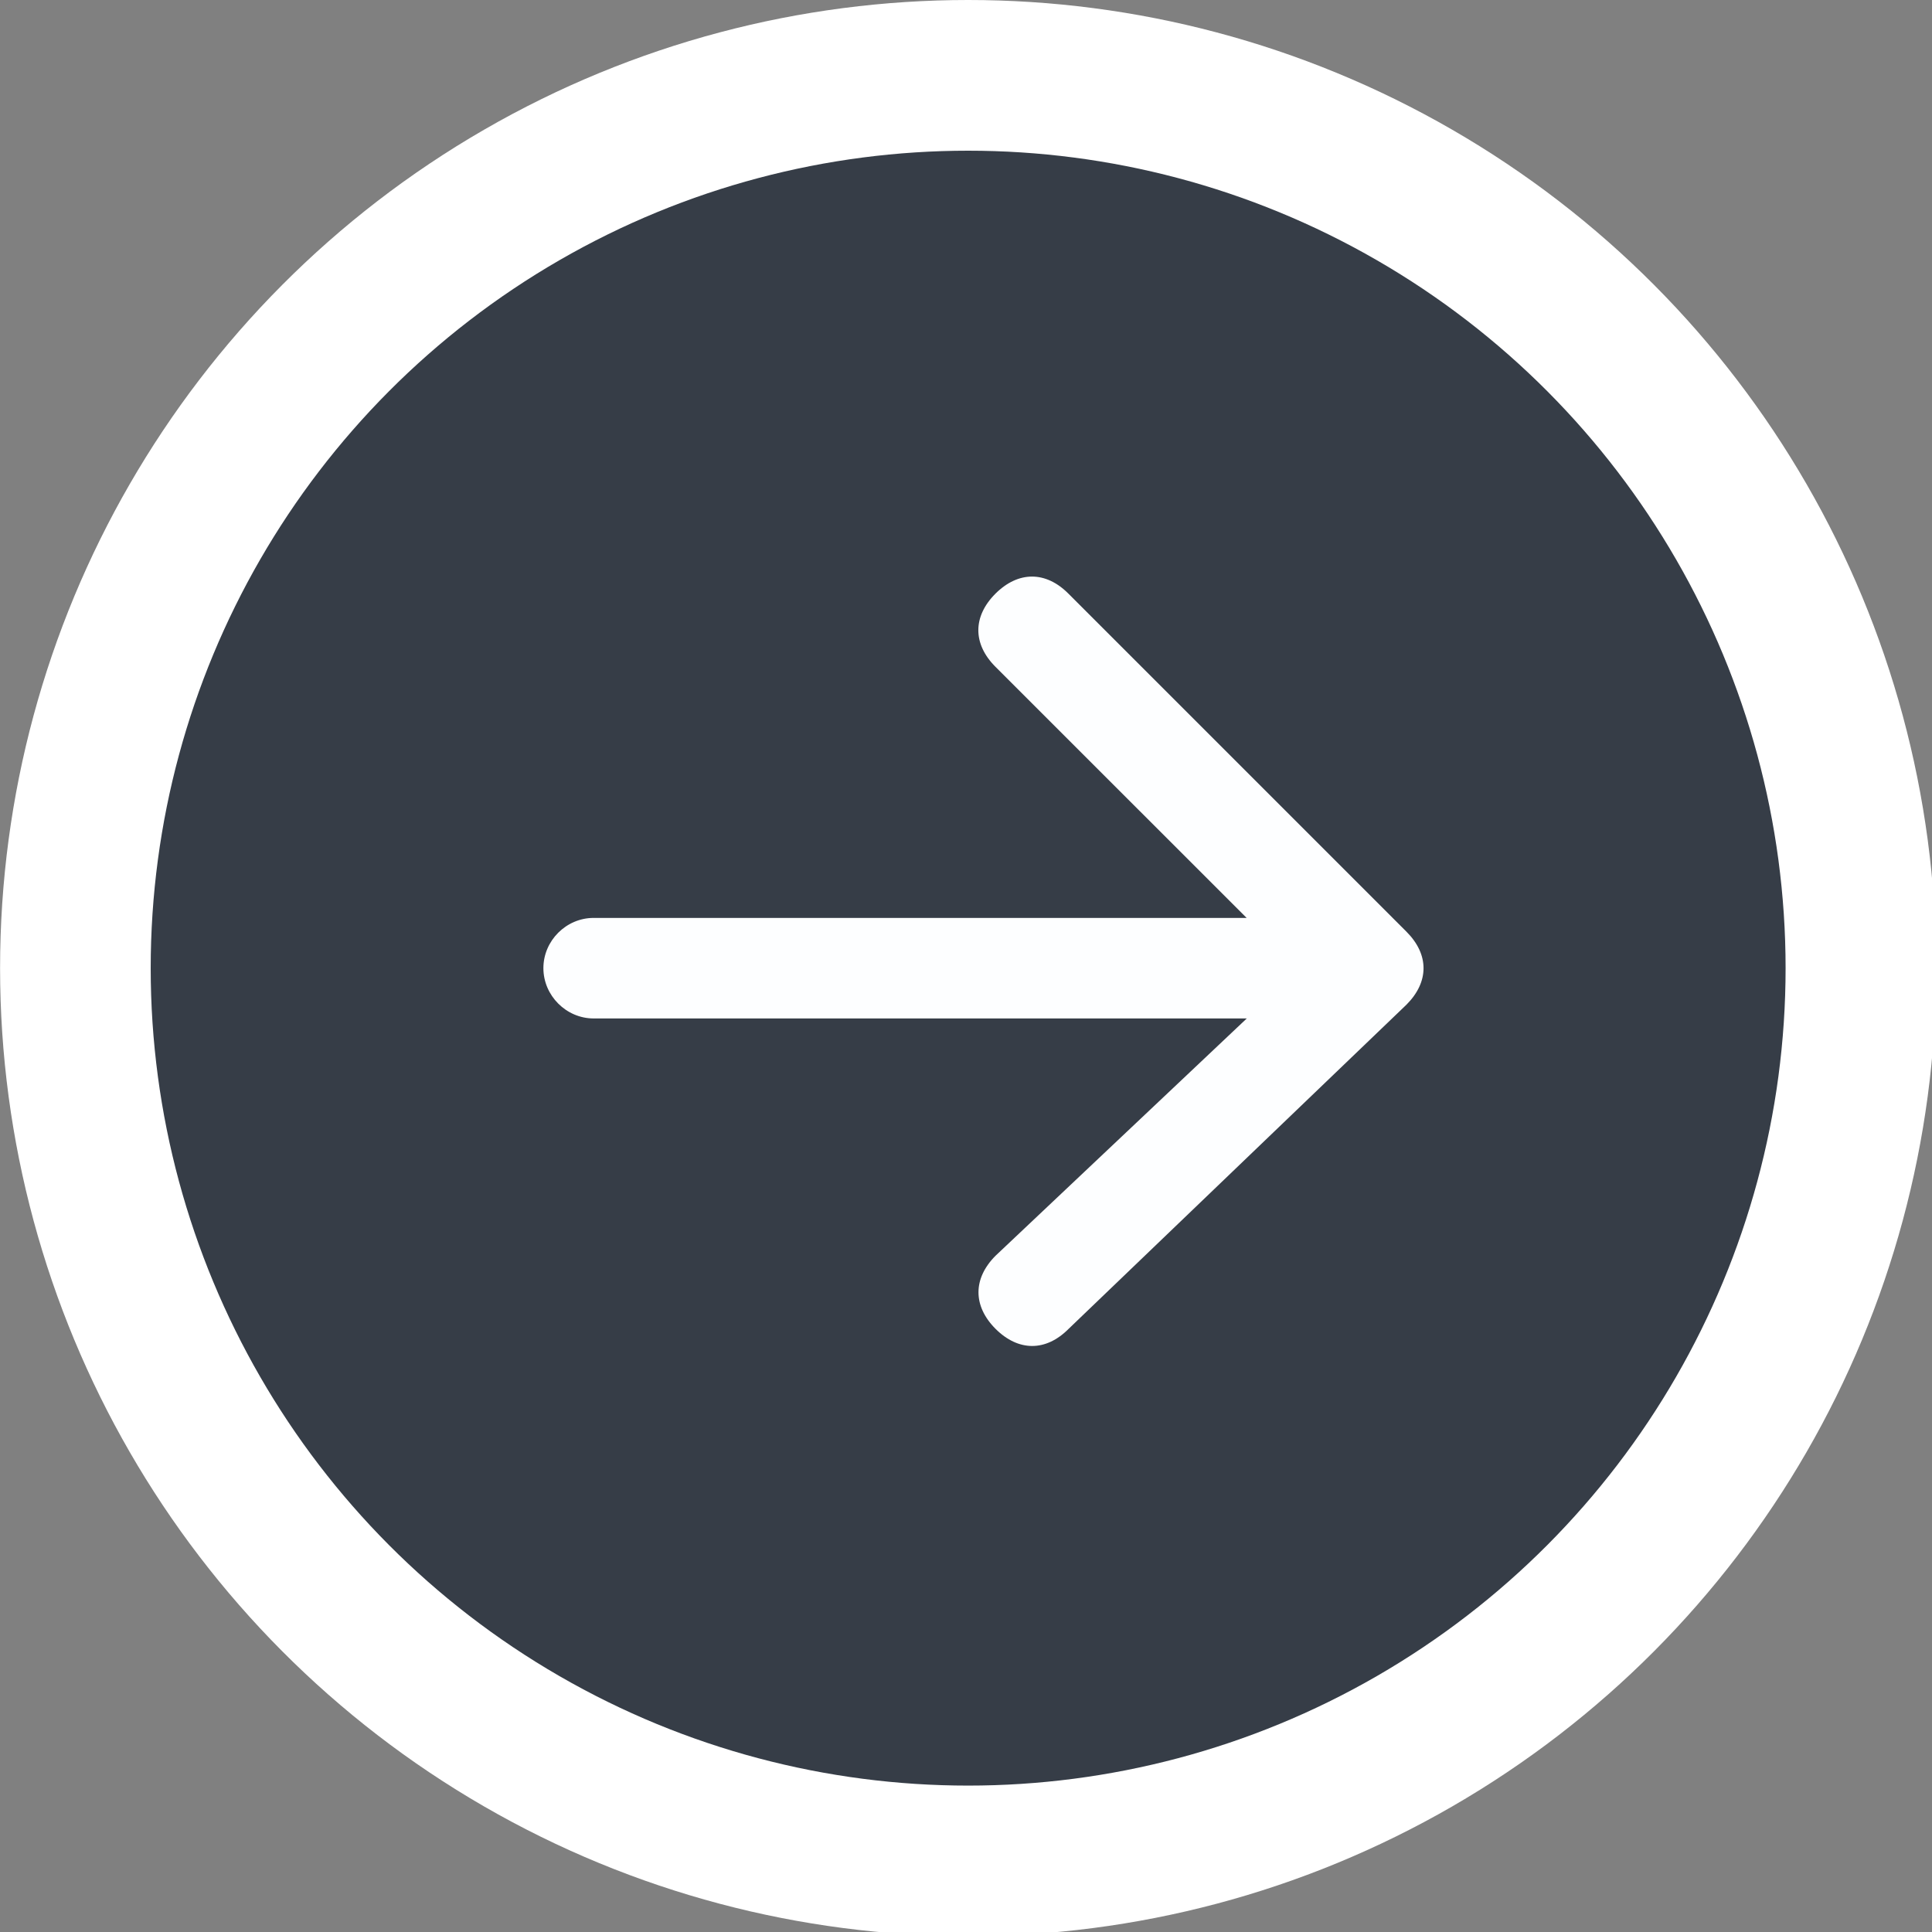 <?xml version="1.0" encoding="utf-8"?>
<!-- Generator: Adobe Illustrator 16.0.0, SVG Export Plug-In . SVG Version: 6.00 Build 0)  -->
<!DOCTYPE svg PUBLIC "-//W3C//DTD SVG 1.1//EN" "http://www.w3.org/Graphics/SVG/1.1/DTD/svg11.dtd">
<svg version="1.1" id="Layer_1" xmlns="http://www.w3.org/2000/svg" xmlns:xlink="http://www.w3.org/1999/xlink" x="0px" y="0px"
	 width="27px" height="27px" viewBox="0 0 27 27" enable-background="new 0 0 27 27" xml:space="preserve">
<rect x="0" y="0" width="27" height="27" fill="#808080" stroke="none"/>
<circle fill="#FFFFFF" cx="13.53" cy="13.529" r="13.529"/>
<circle fill="#363D47" cx="13.53" cy="13.53" r="11.424"/>
<path fill="#FDFEFF" d="M14.934,18.571c-0.317,0.319-0.701,0.319-1.021,0c-0.318-0.319-0.318-0.703,0-1.022l3.511-3.316H8.296
	c-0.383,0-0.702-0.32-0.702-0.703c0-0.384,0.319-0.702,0.702-0.702h9.126l-3.511-3.51c-0.318-0.319-0.318-0.702,0-1.021
	c0.32-0.319,0.704-0.319,1.021,0l4.723,4.723c0.319,0.319,0.319,0.702,0,1.021L14.934,18.571z"/>
</svg>
